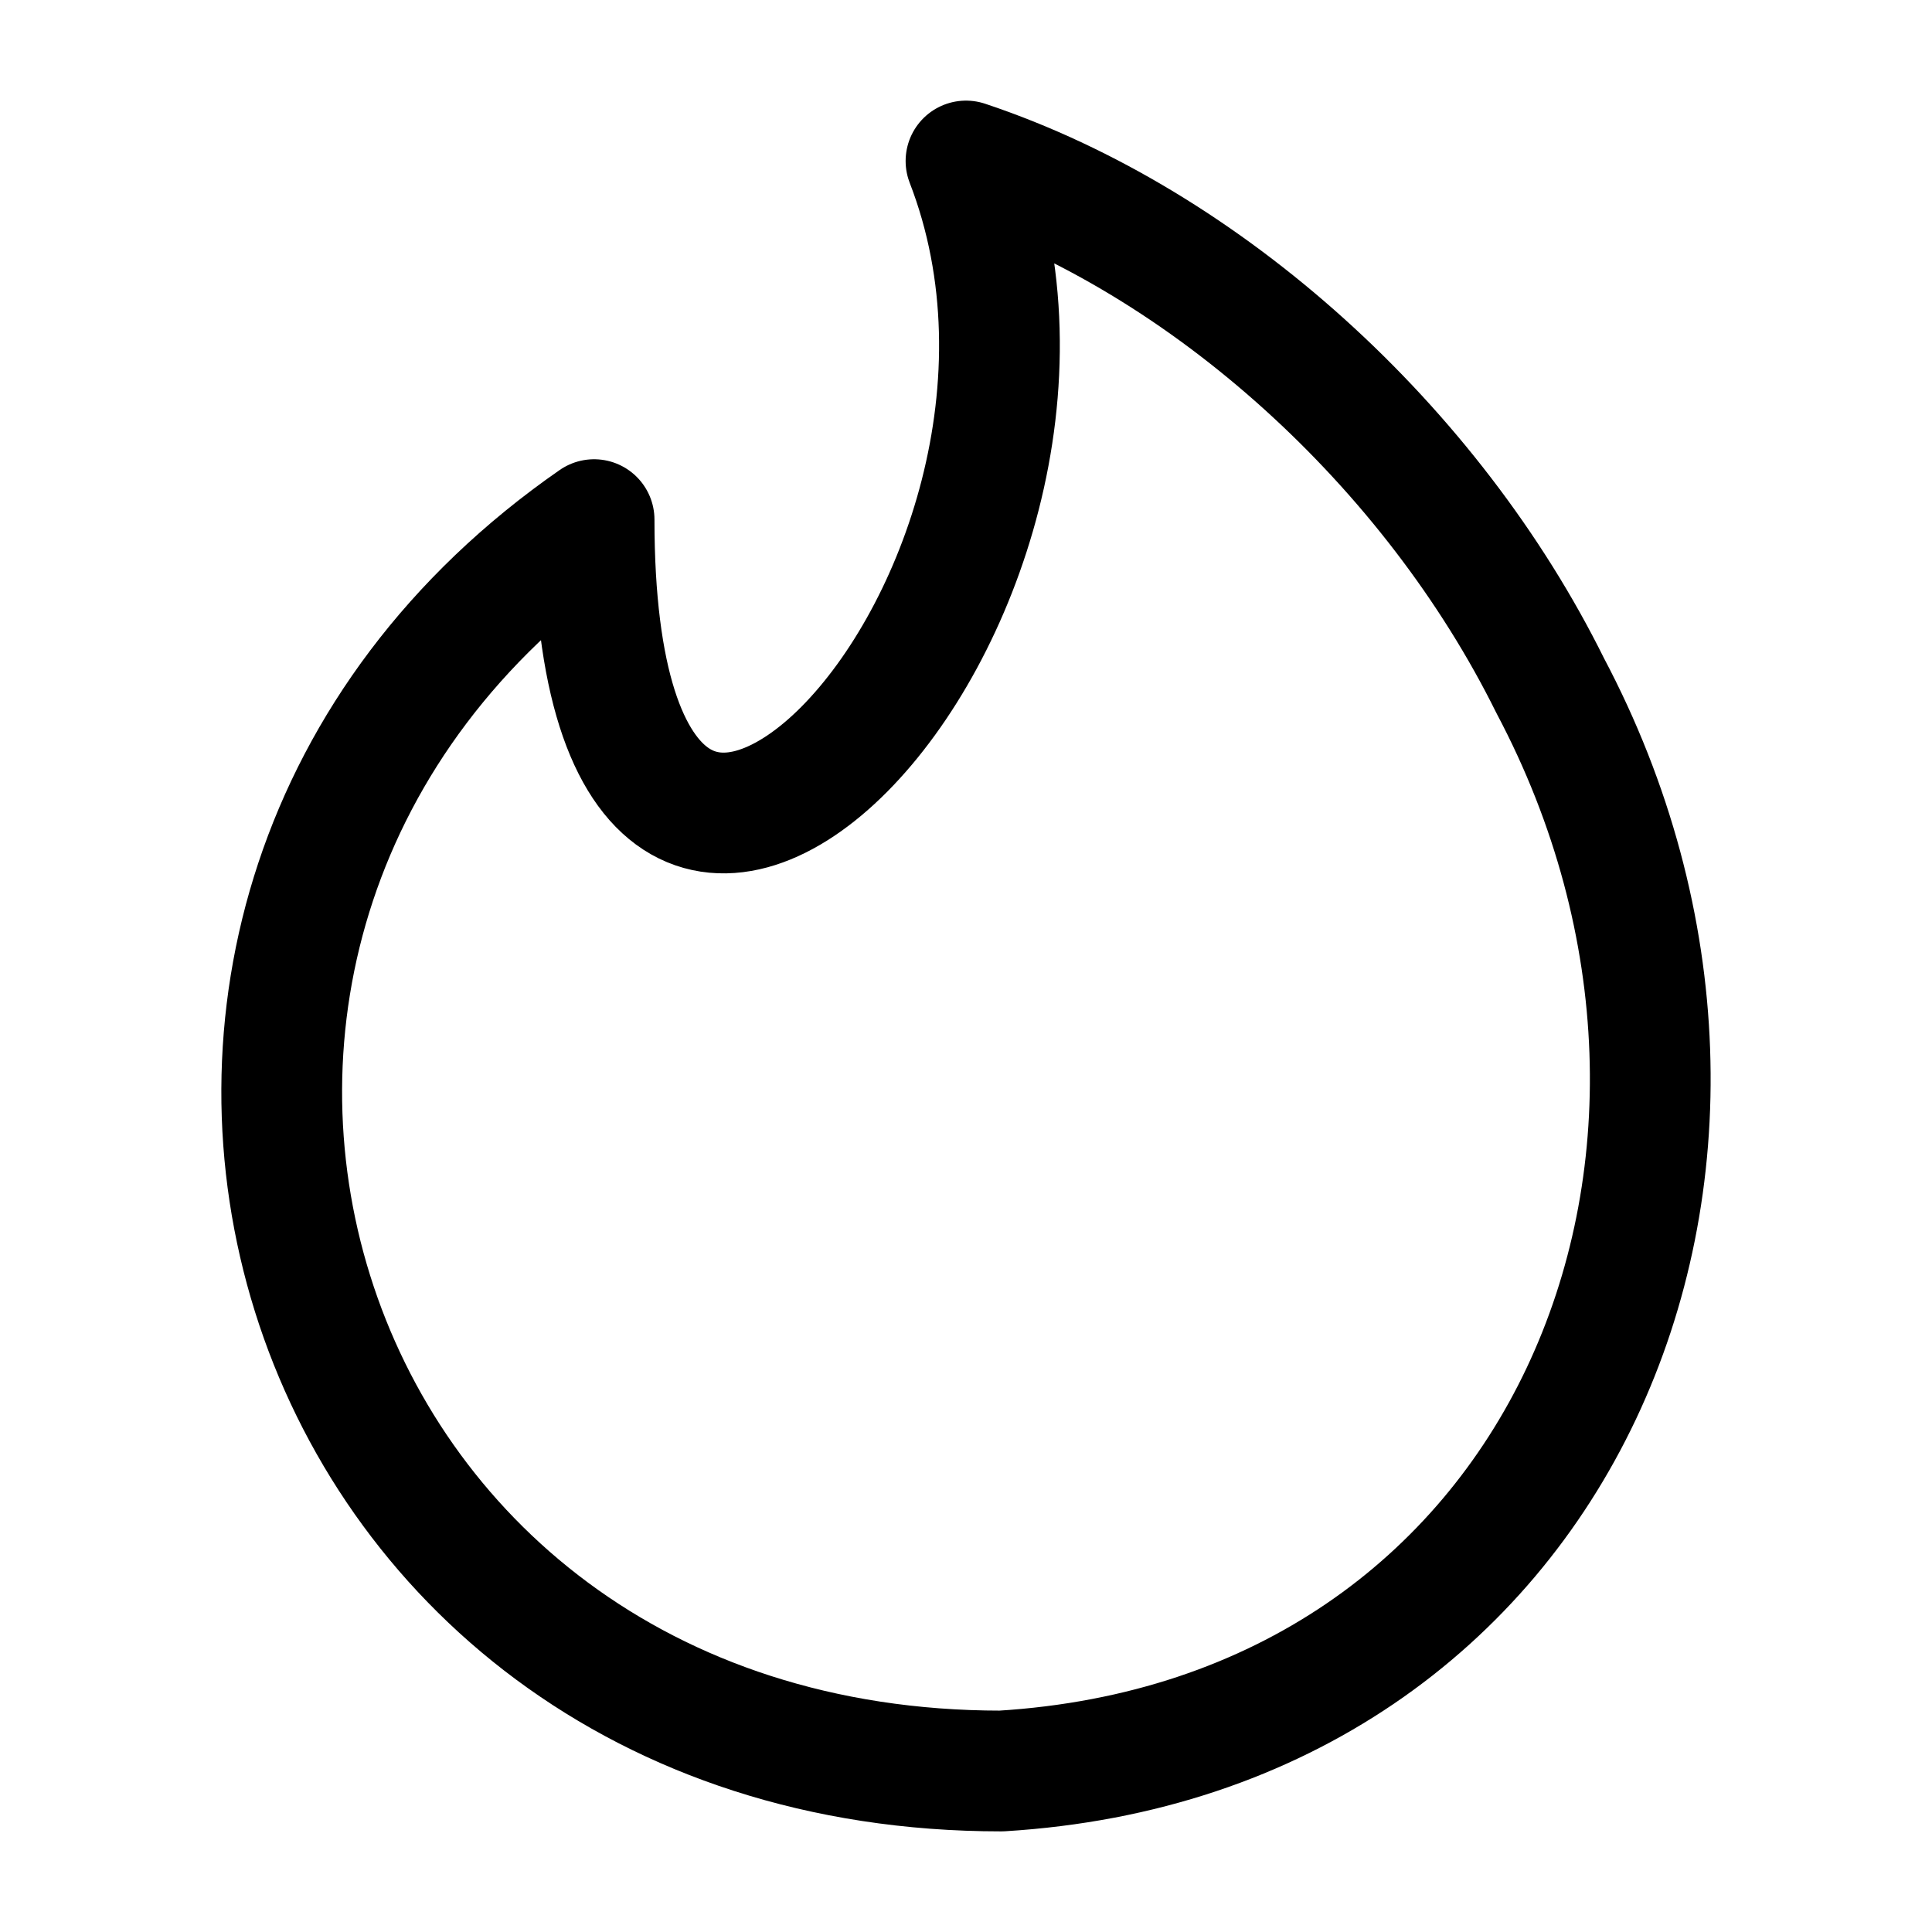 <svg xmlns="http://www.w3.org/2000/svg" width="1em" height="1em" viewBox="0 0 24 24"><path fill="none" stroke="currentColor" stroke-linecap="round" stroke-linejoin="round" stroke-width="1.5" d="M19.256 8.515c3.128 5.904.177 13.06-6.818 13.485C3.44 22 .307 11.364 7.38 6.455C7.38 14.5 14.13 7.5 12 2c3 1 5.794 3.562 7.256 6.515" color="currentColor"/></svg>